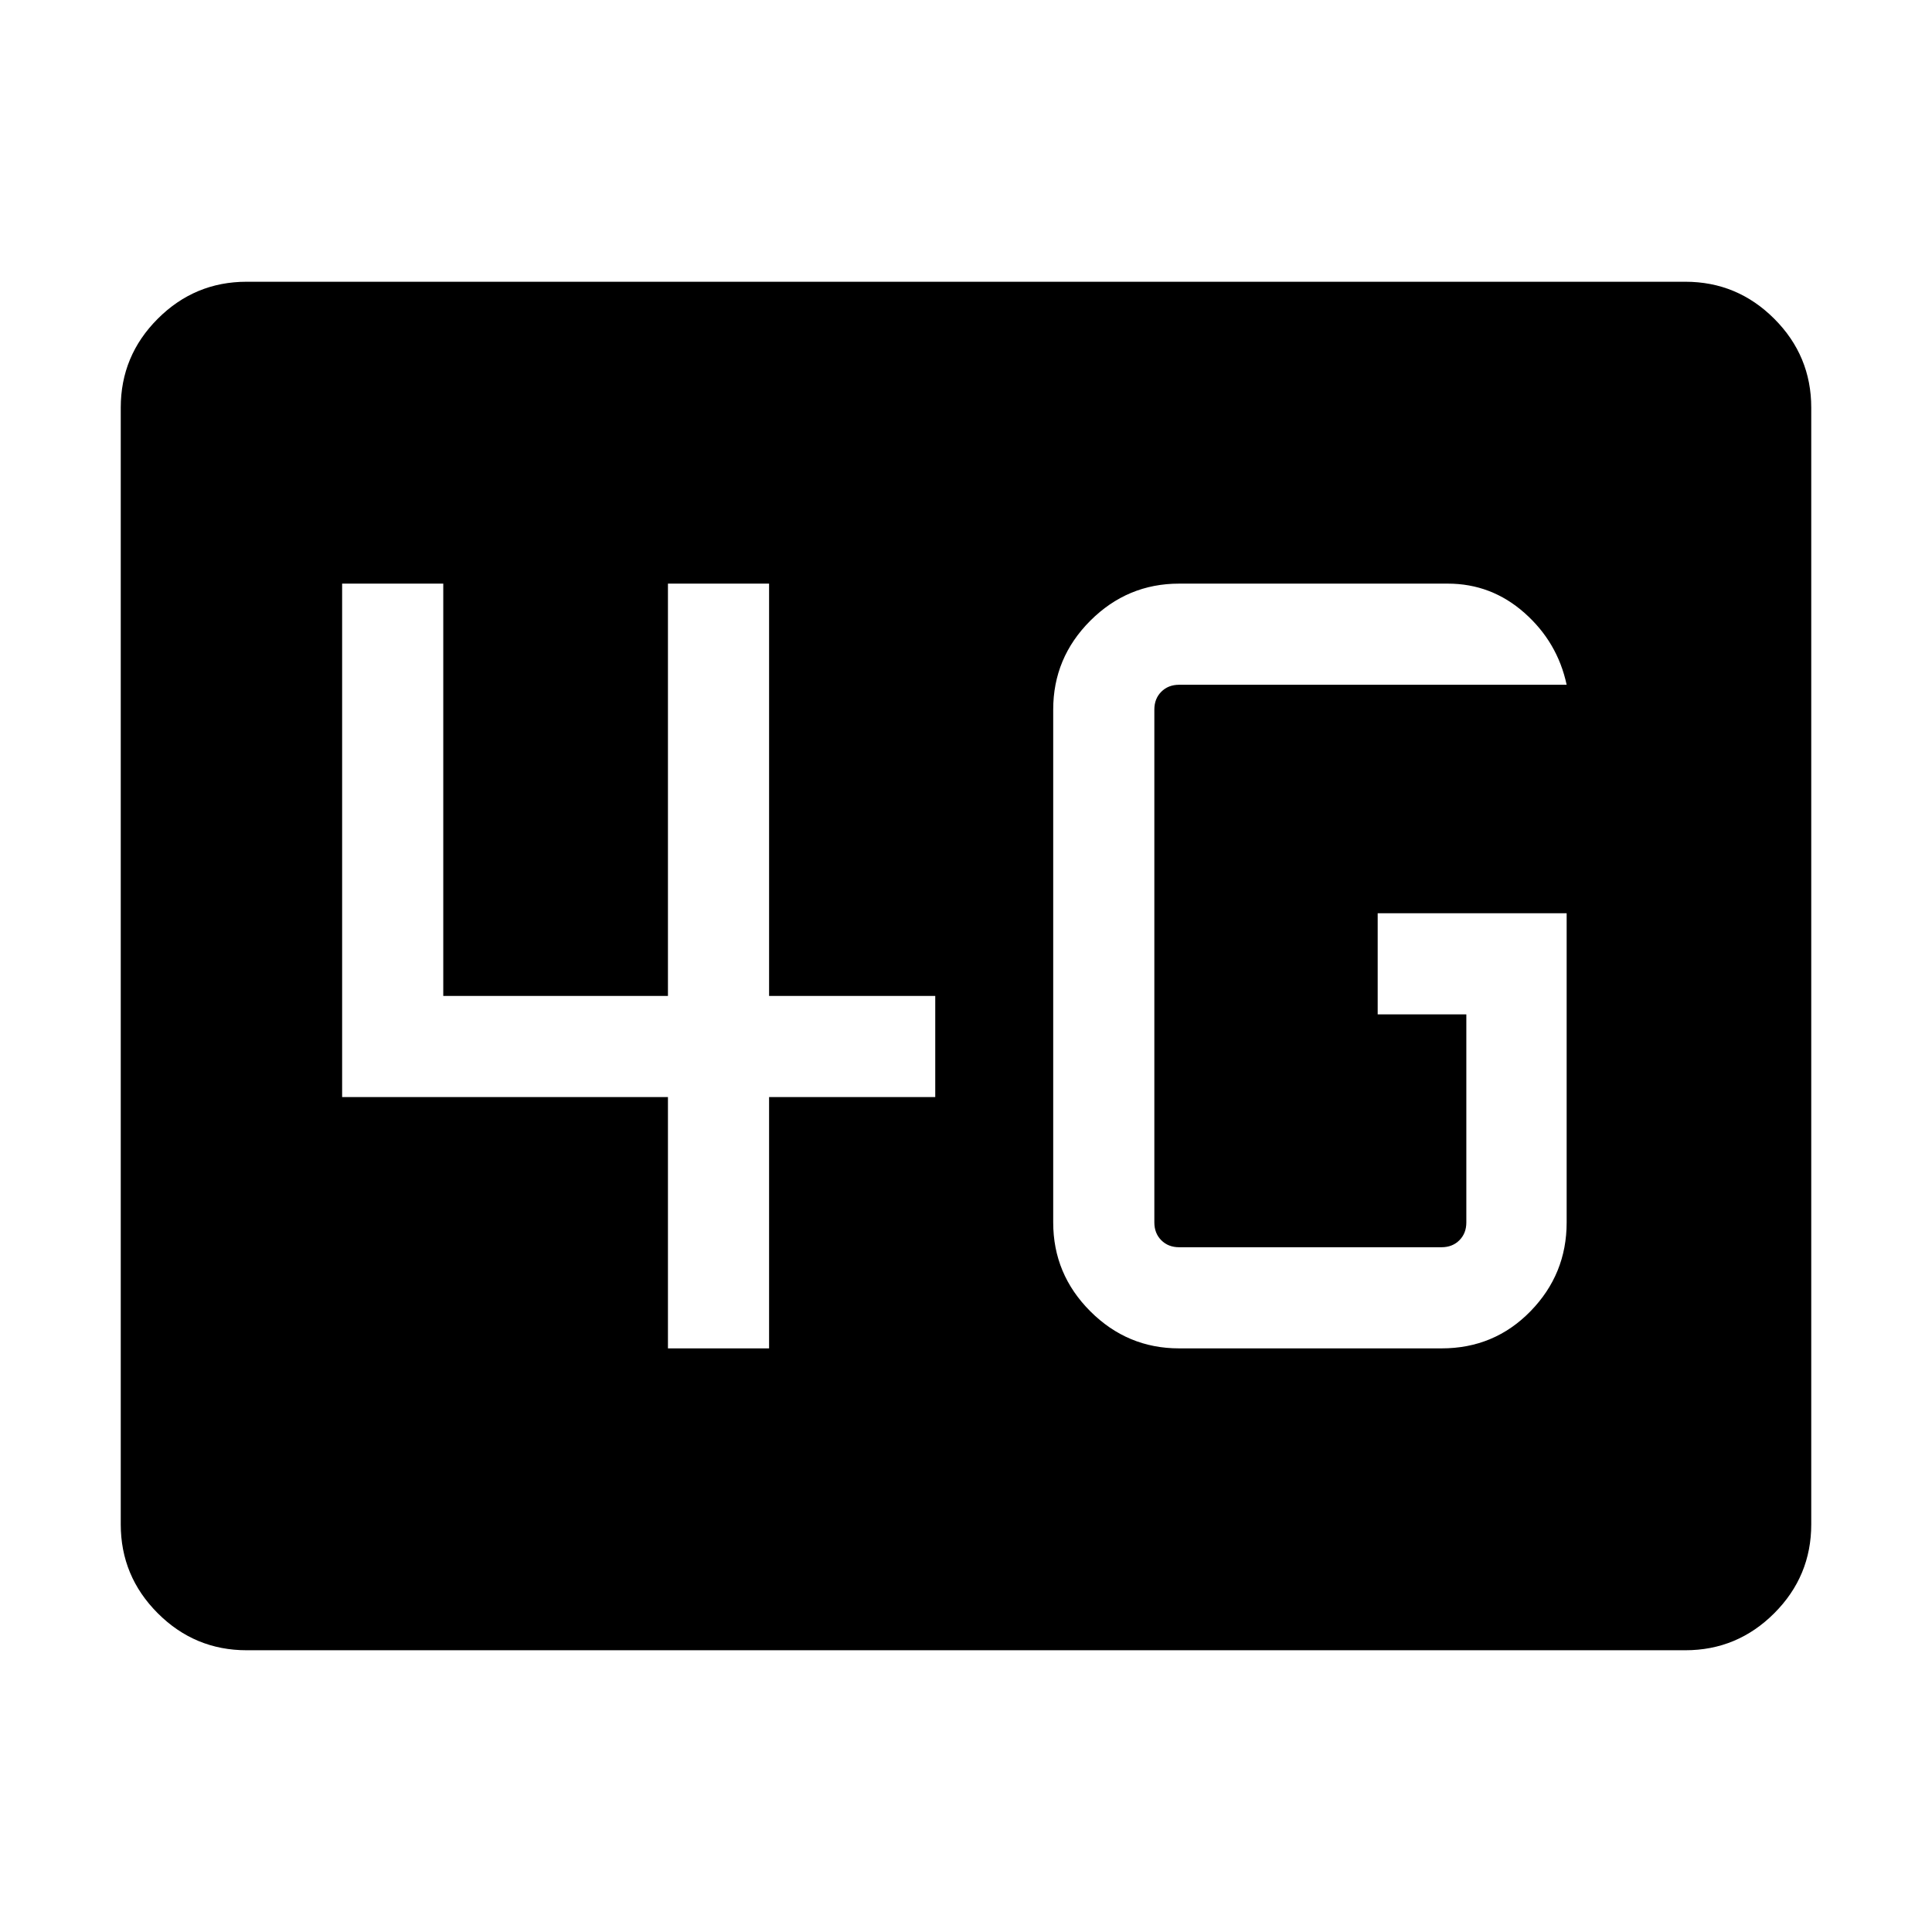 <svg xmlns="http://www.w3.org/2000/svg" height="40" viewBox="0 96 960 960" width="40"><path d="M122.565 915.999q-25.788 0-44.176-18.388-18.387-18.388-18.387-44.176v-554.87q0-25.788 18.387-44.176 18.388-18.388 44.176-18.388h714.87q25.788 0 44.176 18.388t18.388 44.176v554.87q0 25.788-18.388 44.176t-44.176 18.388h-714.87ZM778.46 549.796h-93.895v50.255h44.05v103.385q0 5.385-3.461 8.847-3.462 3.461-8.847 3.461h-130.41q-5.385 0-8.847-3.461-3.462-3.462-3.462-8.847V448.564q0-5.385 3.462-8.847 3.462-3.461 8.847-3.461H778.46q-4.564-21.231-20.991-35.743-16.426-14.512-38.085-14.512H585.897q-25.705 0-44.134 18.429-18.43 18.429-18.43 44.134v254.872q0 25.705 18.43 44.134 18.429 18.429 44.134 18.429h130.41q26.176 0 44.164-18.429 17.989-18.429 17.989-44.134v-153.64ZM331.898 765.999h50.255V641.127h82.564v-50.254h-82.564V386.001h-50.255v204.872H220.256V386.001h-50.255v255.126h161.897v124.872Z"/></svg>